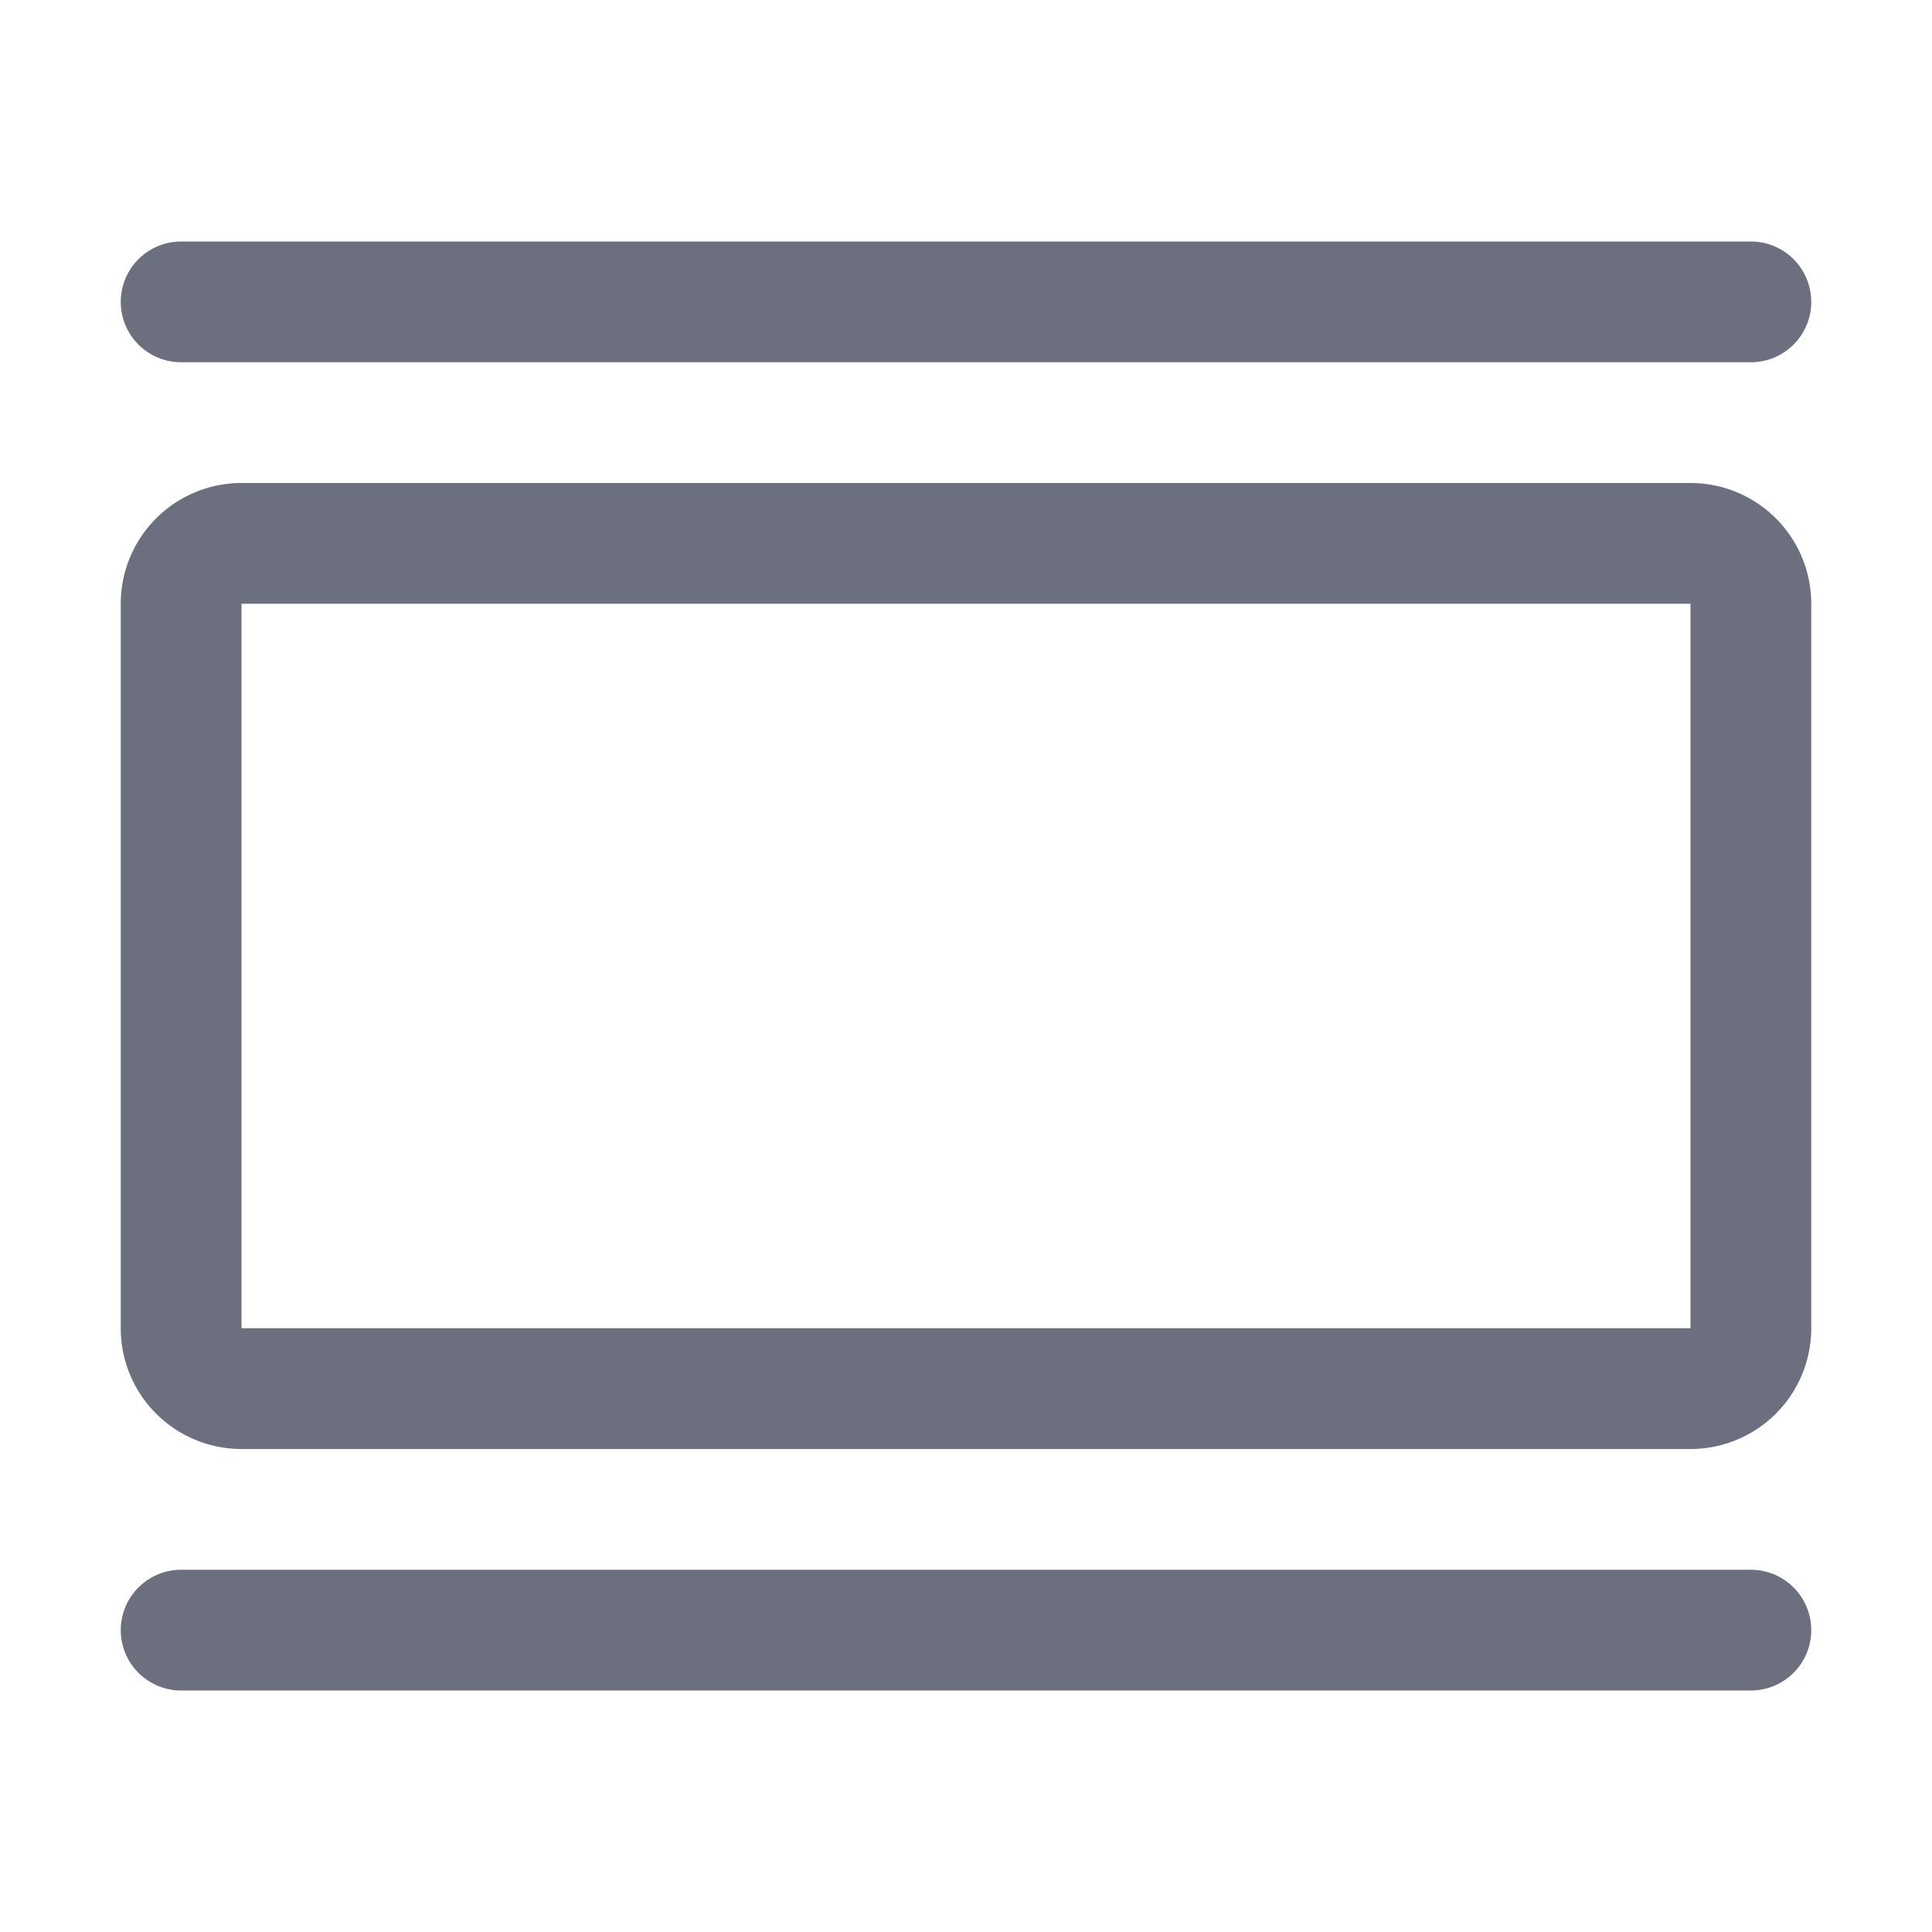 <svg width="16" height="16" viewBox="0 0 16 16" fill="none" xmlns="http://www.w3.org/2000/svg"><path d="M1.5 5a.5.5 0 0 1 .5-.5h12a.5.5 0 0 1 .5.5v6a.5.5 0 0 1-.5.5H2a.5.5 0 0 1-.5-.5V5z" stroke="#6C707E"/><path d="M1.5 2.5h13M1.5 13.5h13" stroke="#6C707E" stroke-linecap="round"/></svg>